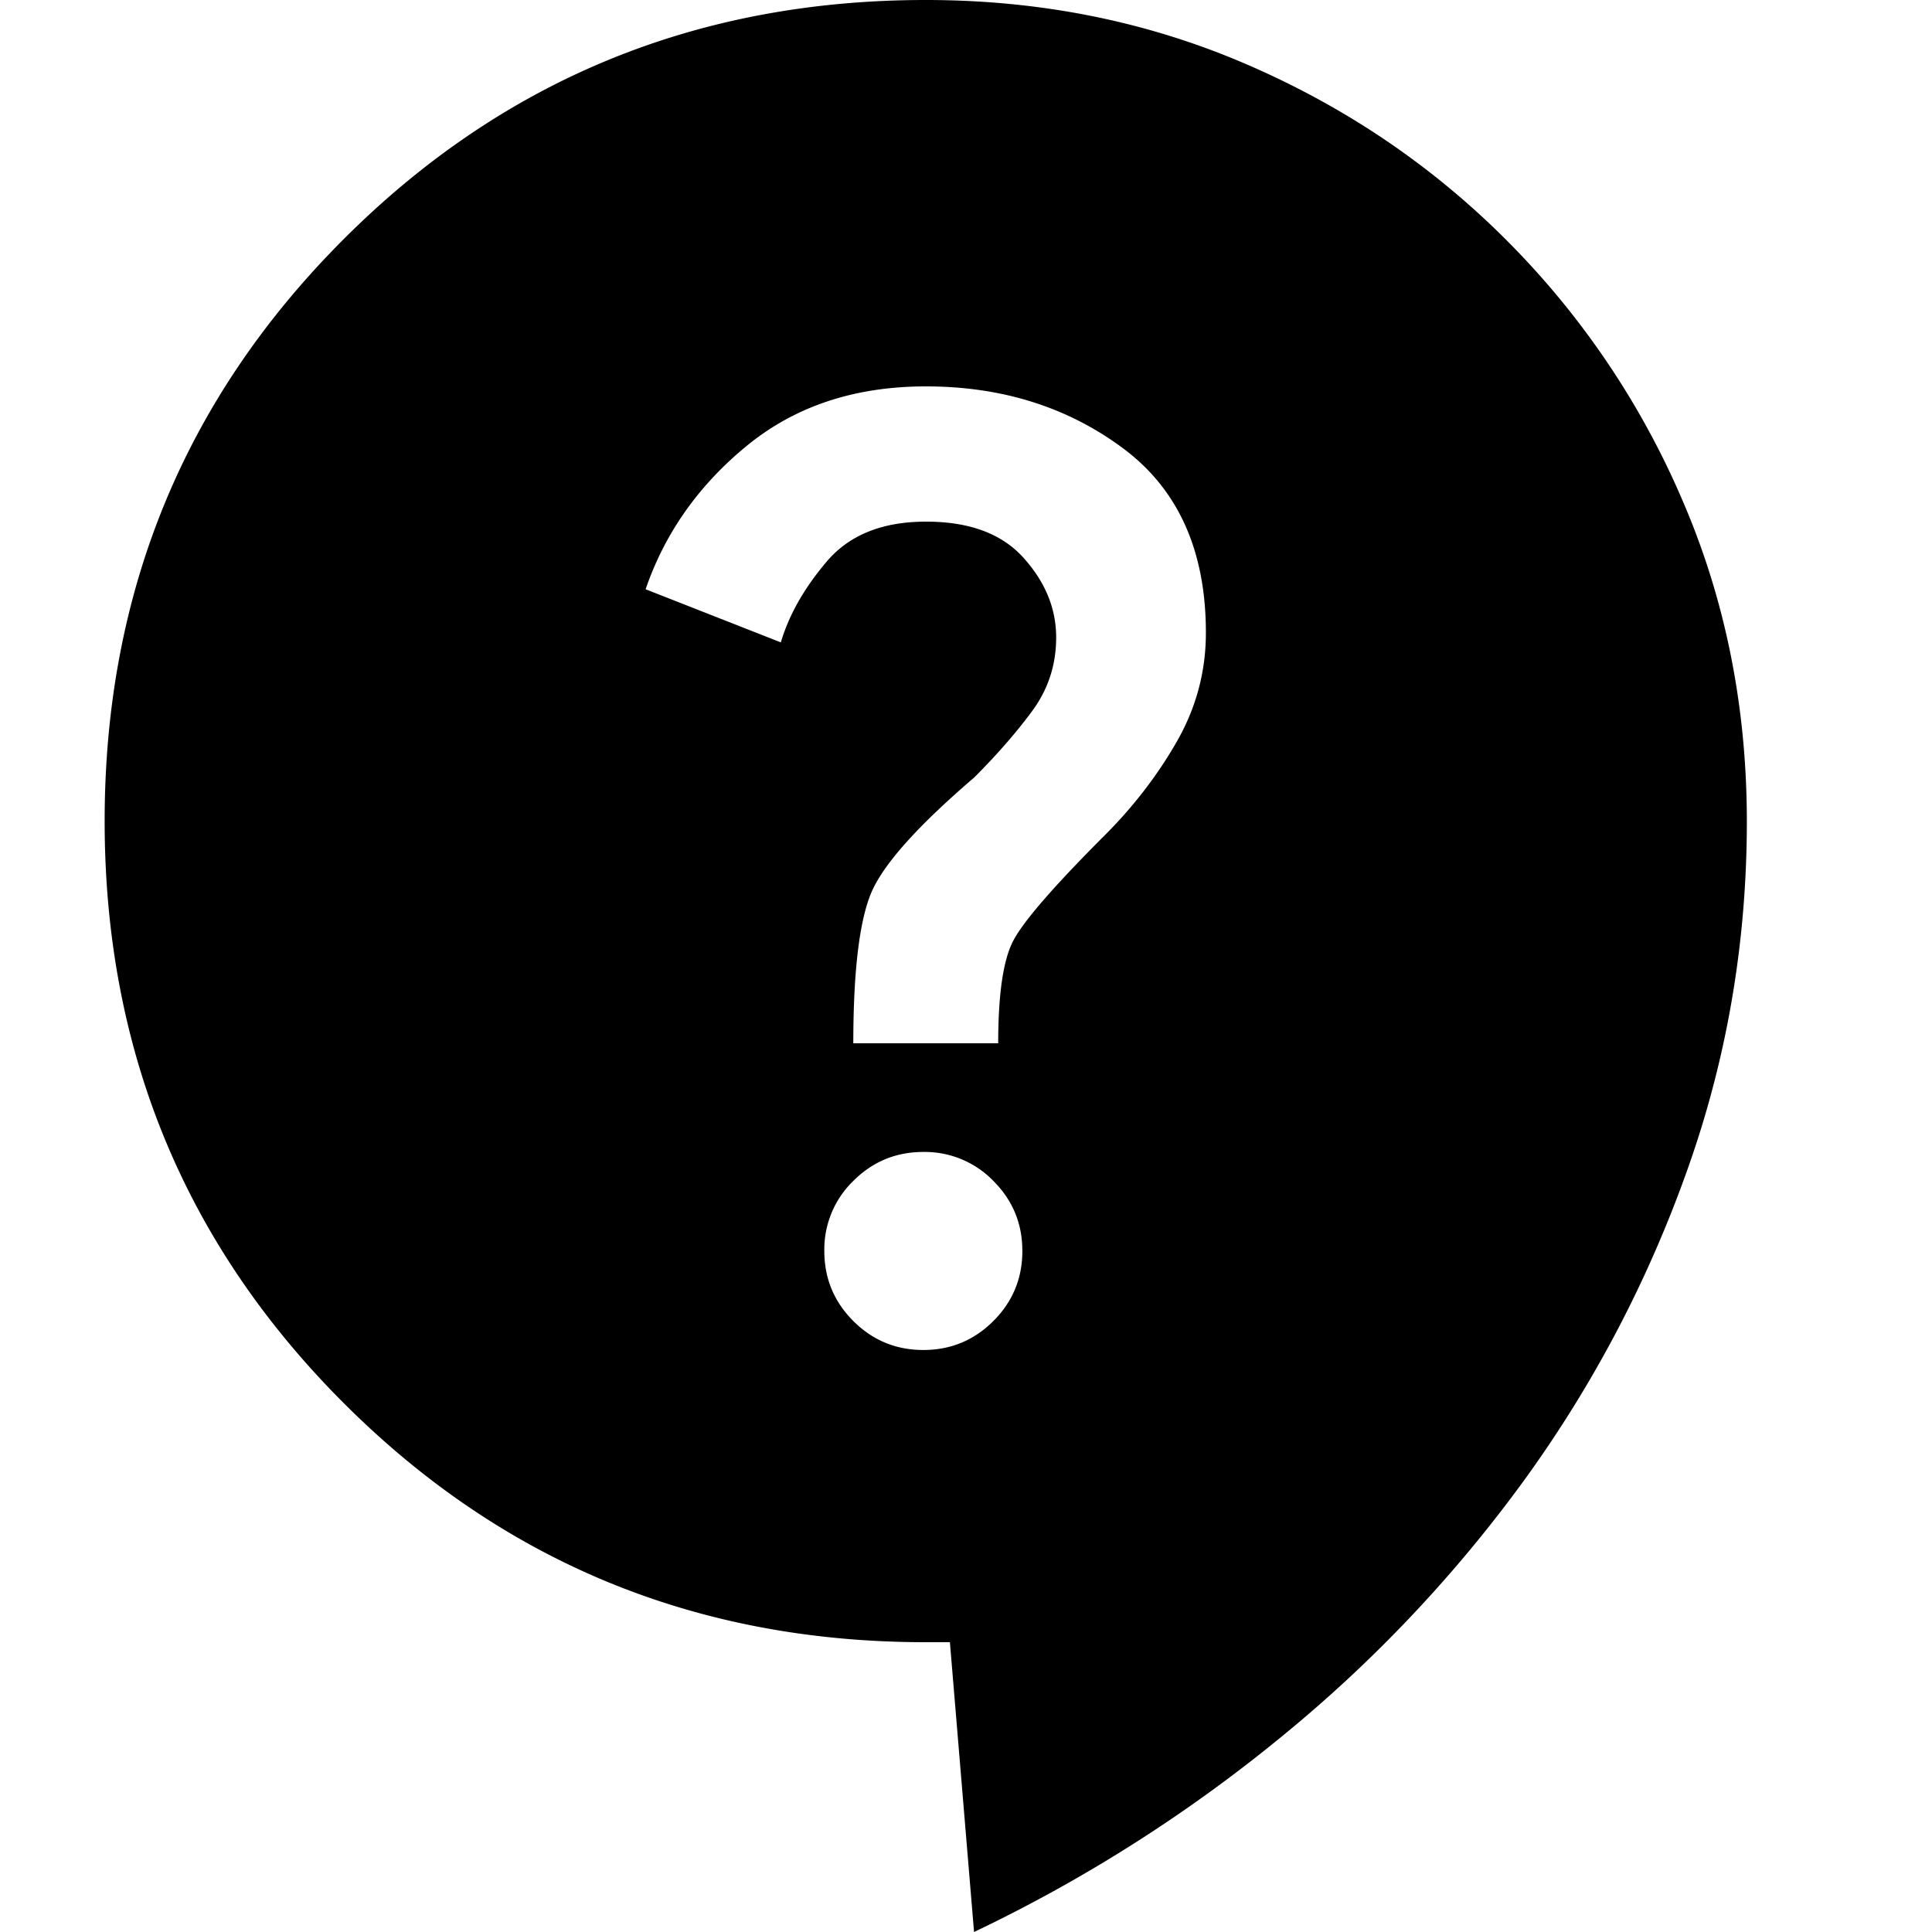 <svg width="48" height="48" fill="none" xmlns="http://www.w3.org/2000/svg"><path d="M24.2 48l-.6-7.2H23c-5.68 0-10.5-1.98-14.46-5.94C4.58 30.9 2.6 26.08 2.6 20.4c0-5.68 1.98-10.5 5.94-14.46C12.5 1.98 17.32 0 23 0c2.84 0 5.49.53 7.95 1.589 2.462 1.059 4.622 2.519 6.48 4.38a20.614 20.614 0 014.378 6.48c1.06 2.459 1.59 5.11 1.592 7.951 0 3-.49 5.88-1.47 8.64-.978 2.76-2.32 5.32-4.022 7.68a34.148 34.148 0 01-6.06 6.42A37.442 37.442 0 0124.2 48zm-1.26-14.46c.68 0 1.26-.24 1.74-.72s.72-1.06.72-1.74c0-.68-.24-1.26-.72-1.74a2.37 2.37 0 00-1.74-.72c-.68 0-1.26.24-1.74.72a2.37 2.37 0 00-.72 1.74c0 .68.24 1.26.72 1.74s1.06.72 1.74.72zm-1.74-7.62h3.6c0-1.2.12-2.04.36-2.52s1-1.36 2.28-2.64c.72-.72 1.32-1.5 1.8-2.34.48-.84.72-1.74.72-2.7 0-2.04-.69-3.57-2.07-4.591-1.378-1.021-3.009-1.53-4.89-1.529-1.76 0-3.24.49-4.44 1.471-1.2.981-2.04 2.17-2.52 3.569l3.36 1.32c.2-.68.58-1.35 1.14-2.009.56-.659 1.38-.99 2.46-.991 1.08-.002 1.89.298 2.43.9.542.602.811 1.262.81 1.98 0 .68-.2 1.29-.6 1.831-.4.541-.88 1.09-1.44 1.649-1.4 1.2-2.25 2.15-2.55 2.851-.298.701-.449 1.95-.45 3.749z" fill="#000"/></svg>